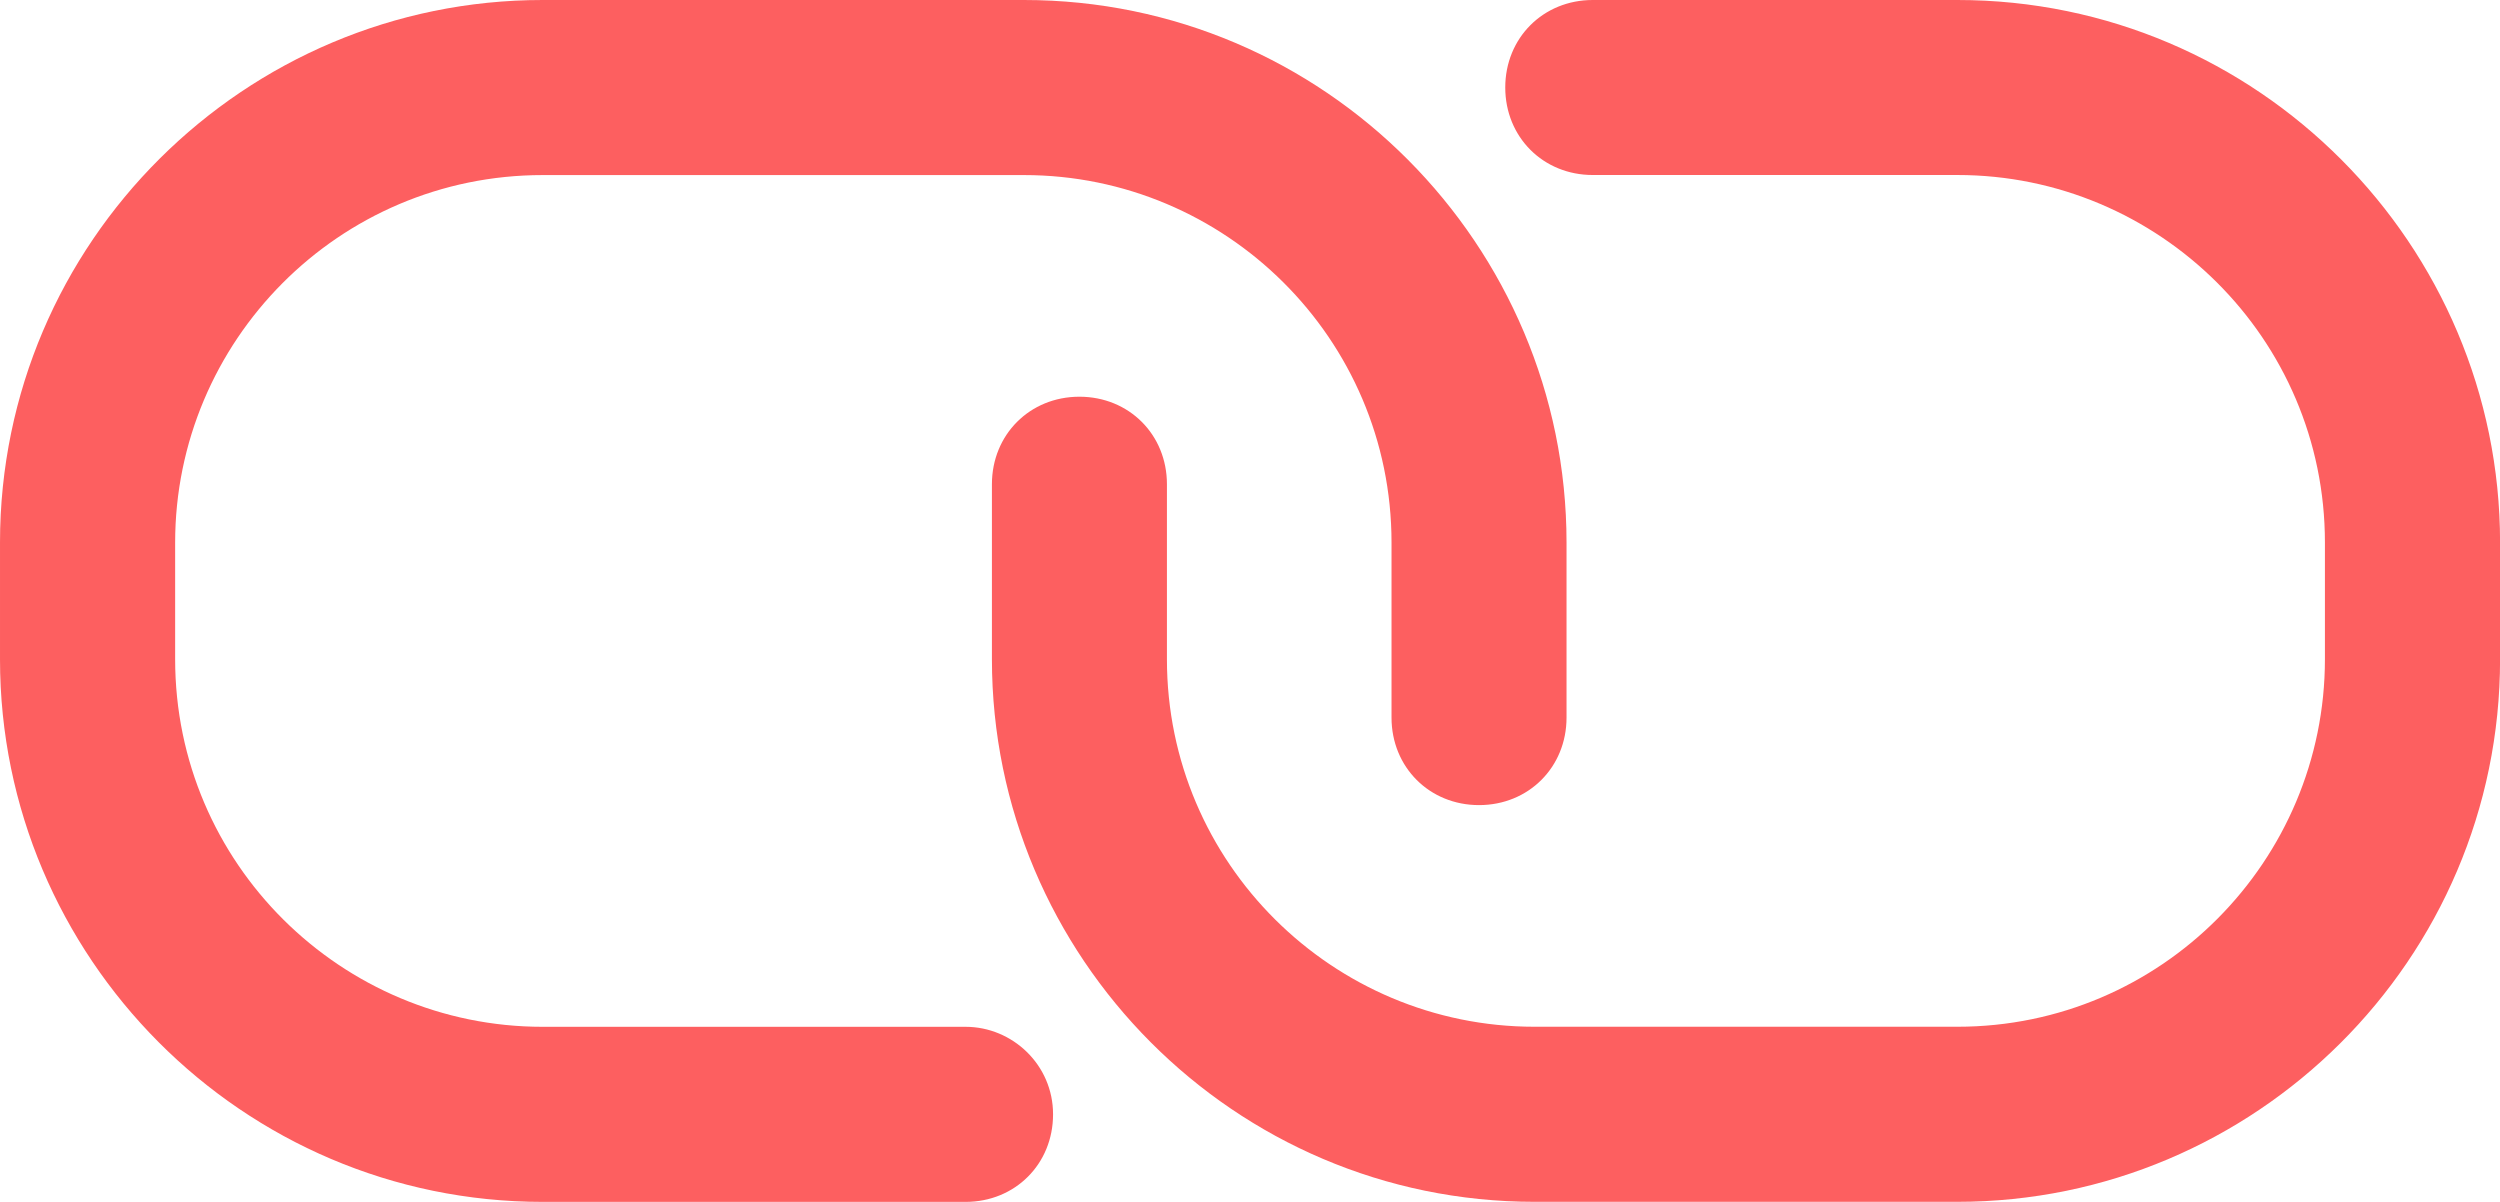 <svg xmlns="http://www.w3.org/2000/svg" viewBox="2405.1 1182 3554.2 1708.6" fill="#FD5F60"><path d="M3777.9 2641.8h-601.3c-286.2 0-522.5-232.2-522.5-522.5v-165.9c0-286.2 232.2-522.5 522.5-522.5h684.3c286.2 0 522.5 232.2 522.5 522.5v248.8c0 70.5 53.9 124.4 124.4 124.4s124.4-53.9 124.4-124.4v-248.8c0-423-344.2-771.4-771.4-771.4h-684.3c-423 0-771.4 344.2-771.4 771.4v165.9c0 423 344.2 771.4 771.4 771.4h601.3c70.5 0 124.4-53.9 124.4-124.4.1-70.6-58-124.5-124.3-124.5z"/><path d="M5187.9 1182h-518.4c-70.5 0-124.4 53.9-124.4 124.4s53.9 124.4 124.4 124.4h518.4c286.2 0 522.5 232.2 522.5 522.5v165.9c0 286.2-232.2 522.5-522.5 522.5h-601.3c-286.2 0-522.5-232.2-522.5-522.5v-248.8c0-70.5-53.9-124.4-124.4-124.4s-124.4 53.9-124.4 124.4v248.8c0 423 344.2 771.4 771.4 771.4H5188c423 0 771.4-344.2 771.4-771.4v-165.9c-.1-423-344.3-771.3-771.5-771.3z"/></svg>